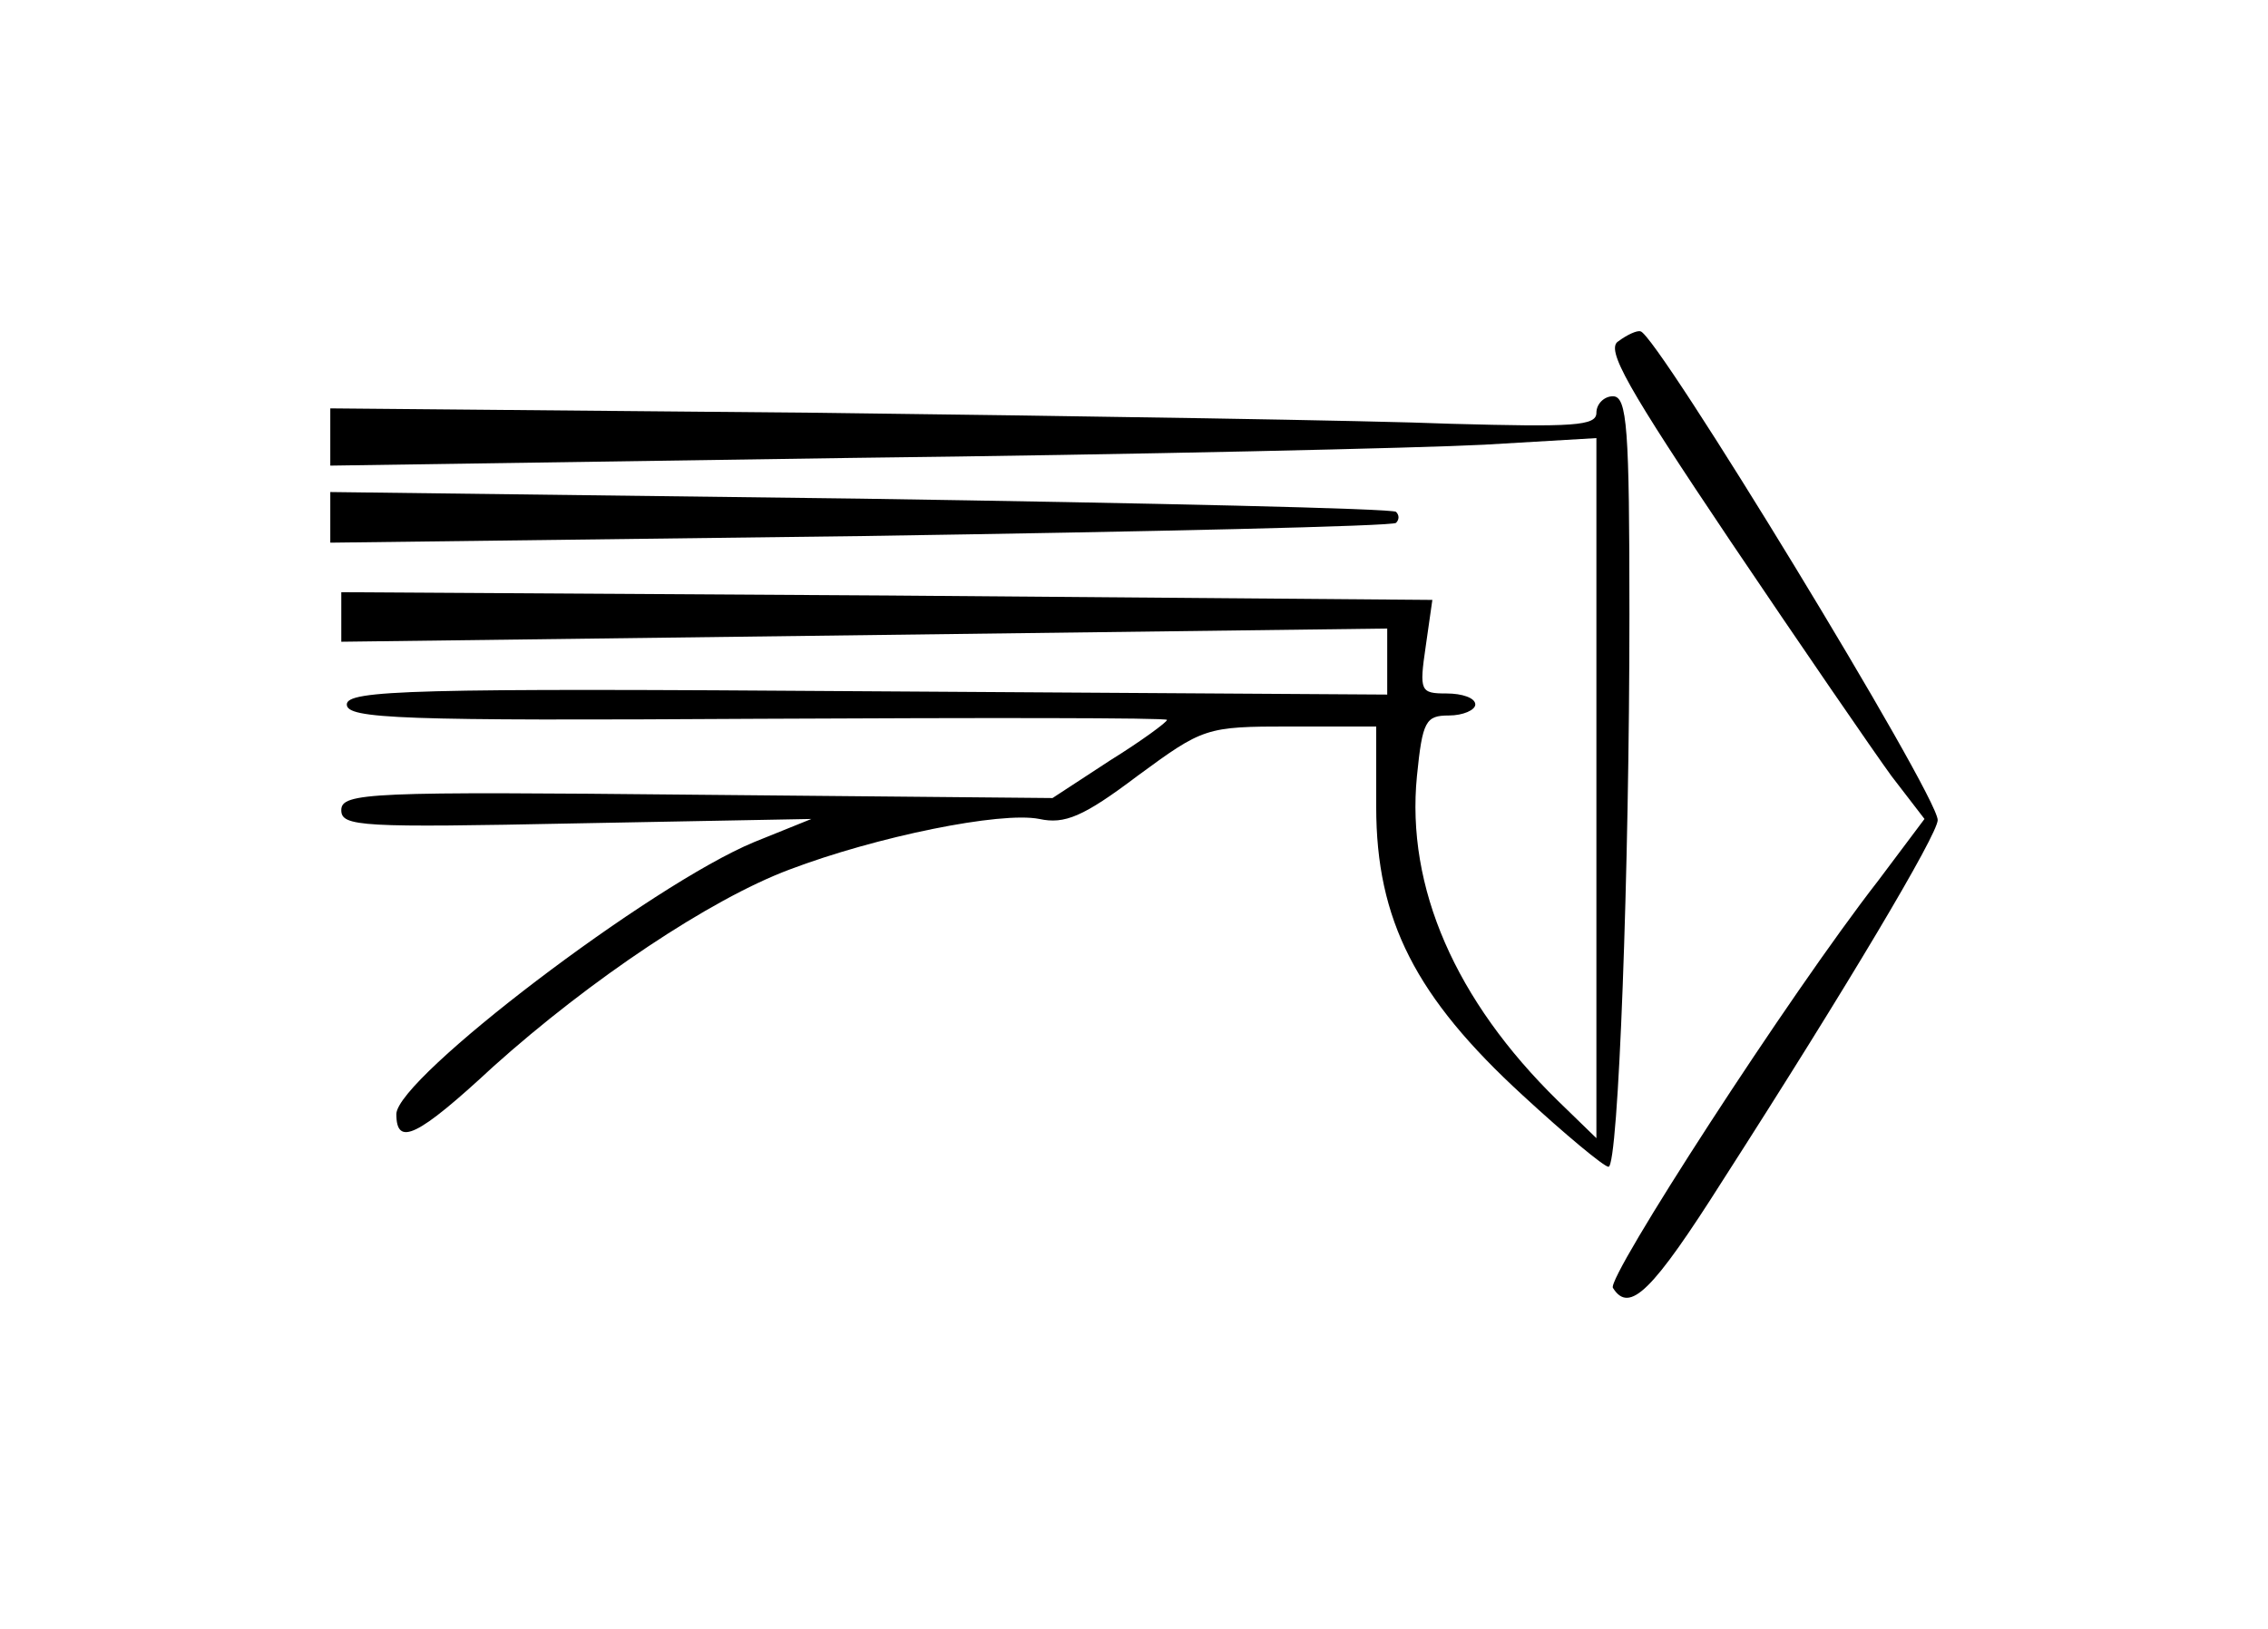 <?xml version="1.0" standalone="no"?>
<!DOCTYPE svg PUBLIC "-//W3C//DTD SVG 20010904//EN"
 "http://www.w3.org/TR/2001/REC-SVG-20010904/DTD/svg10.dtd">
<svg version="1.0" xmlns="http://www.w3.org/2000/svg"
 width="206pt" height="148pt" viewBox="0 0 206 148"
 preserveAspectRatio="xMidYMid meet">
<g transform="translate(0,148) scale(0.1,-0.1)"
fill="#000000" stroke="none">
<path d="M1470 1170 c-12 -7 8 -42 102 -182 64 -95 130 -191 146 -213 l30 -39
-42 -56 c-81 -104 -247 -361 -241 -370 15 -24 36 -3 100 98 113 176 195 314
195 327 0 23 -256 443 -270 444 -3 1 -12 -3 -20 -9z"/>
<path d="M1450 1105 c0 -12 -21 -13 -132 -10 -73 3 -332 7 -575 10 l-443 4 0
-26 0 -26 473 7 c259 3 518 9 575 12 l102 6 0 -318 0 -318 -35 34 c-93 91
-138 194 -128 295 5 50 8 55 29 55 13 0 24 5 24 10 0 6 -12 10 -26 10 -24 0
-25 2 -19 43 l6 42 -495 4 -496 3 0 -22 0 -23 475 6 475 6 0 -30 0 -30 -472 3
c-414 3 -473 1 -473 -12 0 -13 48 -15 373 -13 204 1 372 1 372 -1 0 -2 -23
-19 -52 -37 l-52 -34 -323 3 c-297 3 -323 2 -323 -14 0 -15 18 -16 214 -12
l213 4 -52 -21 c-94 -39 -324 -214 -325 -247 0 -30 19 -21 88 43 88 79 197
152 269 179 79 30 192 53 227 46 23 -5 40 2 89 39 60 44 62 45 139 45 l78 0 0
-73 c0 -103 36 -173 133 -262 39 -36 74 -65 78 -65 9 0 19 269 19 502 0 169
-2 198 -15 198 -8 0 -15 -7 -15 -15z"/>
<path d="M300 1010 l0 -23 482 6 c265 4 484 9 486 12 3 3 3 7 0 10 -3 3 -222
8 -487 12 l-481 6 0 -23z"/>
</g>
</svg>
